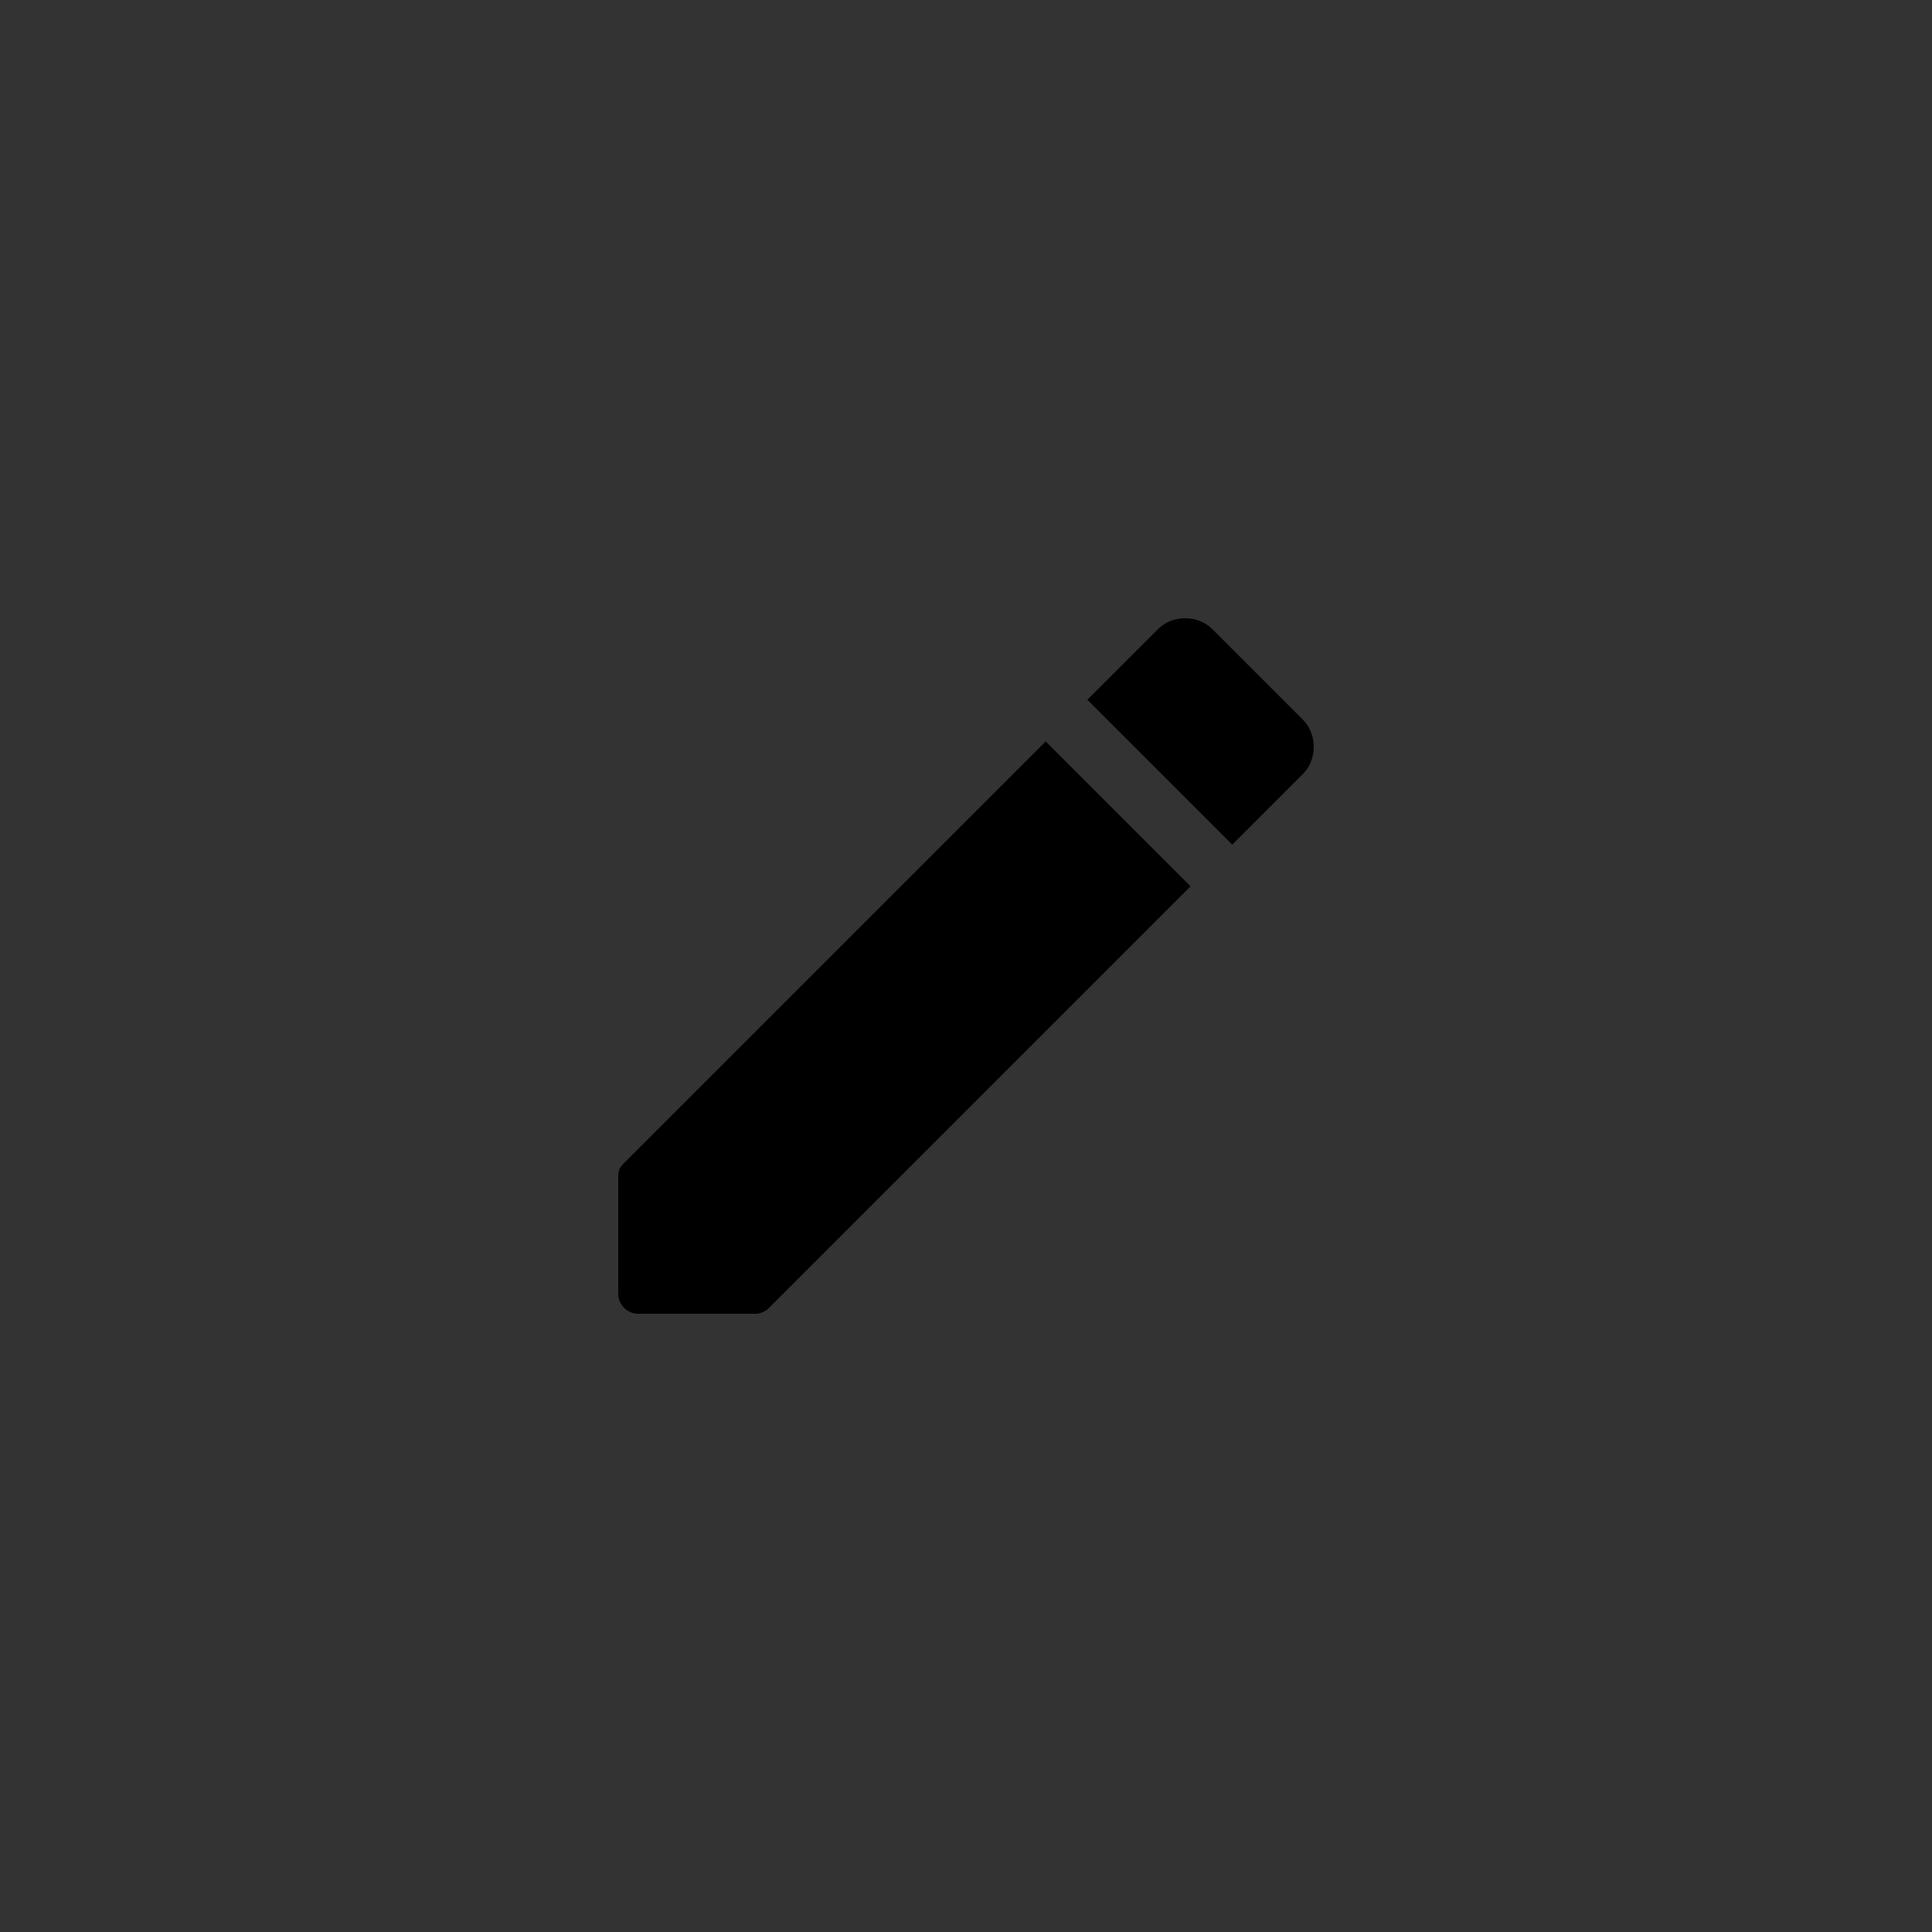 <?xml version="1.0" encoding="UTF-8" standalone="no" ?>
<!DOCTYPE svg PUBLIC "-//W3C//DTD SVG 1.1//EN" "http://www.w3.org/Graphics/SVG/1.1/DTD/svg11.dtd">
<svg xmlns="http://www.w3.org/2000/svg" xmlns:xlink="http://www.w3.org/1999/xlink" version="1.1" width="25" height="25" viewBox="0 0 25 25" xml:space="preserve">
<rect x="0" y="0" width="25" height="25" fill="#333333" stroke="none"/>
<desc>Created with Fabric.js 5.3.0</desc>
<defs>
</defs>
<g transform="matrix(1 0 0 1 68.835 -86.671)" id="ltGTpMdgsEdPQp1FpzkUZ"  >
<path style="stroke: none; stroke-width: 1; stroke-dasharray: none; stroke-linecap: butt; stroke-dashoffset: 0; stroke-linejoin: miter; stroke-miterlimit: 4; fill: rgb(110,107,123); fill-rule: nonzero; opacity: 1;"  transform=" translate(-420.631, -173)" d="M 423.25 179.012 L 415.762 179.012 L 415.762 169.238 C 415.762 168.852 415.41 168.5 414.988 168.5 C 414.602 168.5 414.25 168.852 414.25 169.238 L 414.25 179.012 C 414.25 179.82 414.918 180.488 415.762 180.488 L 423.25 180.488 C 423.672 180.488 423.988 180.172 423.988 179.75 C 423.988 179.328 423.672 179.012 423.25 179.012 Z M 427.012 175.988 L 427.012 166.988 C 427.012 166.18 426.309 165.512 425.5 165.512 L 418.75 165.512 C 417.941 165.512 417.238 166.18 417.238 166.988 L 417.238 175.988 C 417.238 176.832 417.941 177.5 418.75 177.5 L 425.5 177.5 C 426.309 177.5 427.012 176.832 427.012 175.988 Z M 425.5 175.988 L 418.75 175.988 L 418.75 166.988 L 425.5 166.988 L 425.5 175.988 Z" stroke-linecap="round" />
</g>
<g transform="matrix(1 0 0 1 87.651 -181.151)" id="666c-2xgQHBimKt-_ei7U"  >
<path style="stroke: none; stroke-width: 1; stroke-dasharray: none; stroke-linecap: butt; stroke-dashoffset: 0; stroke-linejoin: miter; stroke-miterlimit: 4; fill: rgb(110,107,123); fill-rule: nonzero; opacity: 1;"  transform=" translate(-179.2, -264)" d="M 187.216 254.016 L 171.184 254.016 C 170.106 254.016 169.216 254.906 169.216 255.984 L 169.216 273.984 L 173.2 270 L 187.216 270 C 188.294 270 189.184 269.109 189.184 267.984 L 189.184 255.984 C 189.184 254.906 188.294 254.016 187.216 254.016 Z M 174.184 261 L 184.216 261 C 184.731 261 185.2 261.469 185.2 261.984 C 185.2 262.547 184.731 263.016 184.216 263.016 L 174.184 263.016 C 173.669 263.016 173.2 262.547 173.2 261.984 C 173.2 261.469 173.669 261 174.184 261 Z M 180.184 266.016 L 174.184 266.016 C 173.669 266.016 173.2 265.547 173.2 264.984 C 173.2 264.469 173.669 264 174.184 264 L 180.184 264 C 180.747 264 181.216 264.469 181.216 264.984 C 181.216 265.547 180.747 266.016 180.184 266.016 Z M 184.216 260.016 L 174.184 260.016 C 173.669 260.016 173.2 259.547 173.2 258.984 C 173.2 258.469 173.669 258 174.184 258 L 184.216 258 C 184.731 258 185.2 258.469 185.2 258.984 C 185.2 259.547 184.731 260.016 184.216 260.016 Z" stroke-linecap="round" />
</g>
<g transform="matrix(1 0 0 1 73.422 -146.207)" id="PYuguqcECH3vxXSDlkJXx"  >
<path style="stroke: none; stroke-width: 1; stroke-dasharray: none; stroke-linecap: butt; stroke-dashoffset: 0; stroke-linejoin: miter; stroke-miterlimit: 4; fill: rgb(110,107,123); fill-rule: nonzero; opacity: 1;"  transform=" translate(-236.4, -262.992)" d="M 243.384 255 L 242.4 255 L 242.4 254.016 C 242.4 253.453 241.931 252.984 241.416 252.984 C 240.853 252.984 240.384 253.453 240.384 254.016 L 240.384 255 L 232.416 255 L 232.416 254.016 C 232.416 253.453 231.947 252.984 231.384 252.984 C 230.869 252.984 230.4 253.453 230.4 254.016 L 230.4 255 L 229.416 255 C 228.291 255 227.4 255.891 227.4 257.016 L 227.4 270.984 C 227.4 272.109 228.291 273 229.416 273 L 243.384 273 C 244.509 273 245.4 272.109 245.4 270.984 L 245.4 257.016 C 245.4 255.891 244.509 255 243.384 255 Z M 242.4 270.984 L 230.4 270.984 C 229.838 270.984 229.416 270.562 229.416 270 L 229.416 260.016 L 243.384 260.016 L 243.384 270 C 243.384 270.562 242.963 270.984 242.4 270.984 Z M 232.416 261.984 L 235.416 261.984 C 235.931 261.984 236.4 262.453 236.4 263.016 L 236.4 266.016 C 236.4 266.531 235.931 267 235.416 267 L 232.416 267 C 231.853 267 231.384 266.531 231.384 266.016 L 231.384 263.016 C 231.384 262.453 231.853 261.984 232.416 261.984 Z" stroke-linecap="round" />
</g>
<g transform="matrix(1 0 0 1 72.438 -116.681)" id="uDfxpayrI2-DZ4NUjjzUp"  >
<path style="stroke: none; stroke-width: 1; stroke-dasharray: none; stroke-linecap: butt; stroke-dashoffset: 0; stroke-linejoin: miter; stroke-miterlimit: 4; fill: rgb(110,107,123); fill-rule: nonzero; opacity: 1;"  transform=" translate(-293.6, -264)" d="M 301.616 255.984 L 285.584 255.984 C 284.506 255.984 283.616 256.922 283.616 258 L 283.616 270 C 283.616 271.078 284.506 272.016 285.584 272.016 L 301.616 272.016 C 302.694 272.016 303.584 271.078 303.584 270 L 303.584 258 C 303.584 256.922 302.694 255.984 301.616 255.984 Z M 301.194 260.25 L 294.116 264.656 C 293.787 264.891 293.412 264.891 293.084 264.656 L 286.006 260.25 C 285.772 260.109 285.584 259.828 285.584 259.547 C 285.584 258.844 286.334 258.469 286.897 258.797 L 293.6 263.016 L 300.303 258.797 C 300.866 258.469 301.616 258.844 301.616 259.547 C 301.616 259.828 301.428 260.109 301.194 260.25 Z" stroke-linecap="round" />
</g>
<g transform="matrix(1 0 0 1 75.716 -55.163)" id="1HrByvrI62OG0d00F2RL-"  >
<path style="stroke: none; stroke-width: 1; stroke-dasharray: none; stroke-linecap: butt; stroke-dashoffset: 0; stroke-linejoin: miter; stroke-miterlimit: 4; fill: rgb(110,107,123); fill-rule: nonzero; opacity: 1;"  transform=" translate(-350.82, -263.98)" d="M 358.019 267.281 L 355.487 266.953 C 354.878 266.906 354.269 267.094 353.847 267.562 L 352.019 269.391 C 349.159 267.938 346.862 265.641 345.409 262.781 L 347.284 260.953 C 347.706 260.531 347.894 259.922 347.847 259.312 L 347.566 256.781 C 347.425 255.75 346.581 255 345.55 255 L 343.816 255 C 342.691 255 341.753 255.938 341.847 257.062 C 342.362 265.641 349.206 272.438 357.737 272.953 C 358.862 273.047 359.8 272.109 359.8 270.984 L 359.8 269.25 C 359.8 268.219 359.05 267.375 358.019 267.281 Z" stroke-linecap="round" />
</g>
<g transform="matrix(1 0 0 1 77.167 -25.683)" id="t6iBE1u9n4HKmsChcZclX"  >
<path style="stroke: none; stroke-width: 1; stroke-dasharray: none; stroke-linecap: butt; stroke-dashoffset: 0; stroke-linejoin: miter; stroke-miterlimit: 4; fill: rgb(110,107,123); fill-rule: nonzero; opacity: 1;"  transform=" translate(-408, -264)" d="M 402 261.984 C 400.922 261.984 399.984 262.922 399.984 264 C 399.984 265.078 400.922 266.016 402 266.016 C 403.078 266.016 404.016 265.078 404.016 264 C 404.016 262.922 403.078 261.984 402 261.984 Z M 414 261.984 C 412.922 261.984 411.984 262.922 411.984 264 C 411.984 265.078 412.922 266.016 414 266.016 C 415.078 266.016 416.016 265.078 416.016 264 C 416.016 262.922 415.078 261.984 414 261.984 Z M 408 261.984 C 406.922 261.984 405.984 262.922 405.984 264 C 405.984 265.078 406.922 266.016 408 266.016 C 409.078 266.016 410.016 265.078 410.016 264 C 410.016 262.922 409.078 261.984 408 261.984 Z" stroke-linecap="round" />
</g>
<g transform="matrix(1 0 0 1 12.5 12.5)" id="oh3499CoN-enBXGCm5JG2"  >
<path style="stroke: none; stroke-width: 1; stroke-dasharray: none; stroke-linecap: butt; stroke-dashoffset: 0; stroke-linejoin: miter; stroke-miterlimit: 4; fill: rgb(0,0,0); fill-rule: nonzero; opacity: 1;"  transform=" translate(-424, -910.5)" d="M 419.5 913.219 L 419.5 914.742 C 419.5 914.883 419.617 915 419.758 915 L 421.281 915 C 421.328 915 421.398 914.977 421.445 914.93 L 426.906 909.469 L 425.031 907.594 L 419.57 913.055 C 419.523 913.102 419.5 913.148 419.5 913.219 Z M 428.359 908.016 C 428.547 907.828 428.547 907.5 428.359 907.312 L 427.188 906.141 C 427 905.953 426.672 905.953 426.484 906.141 L 425.57 907.055 L 427.445 908.93 L 428.359 908.016 Z" stroke-linecap="round" />
</g>
<g transform="matrix(1 0 0 1 -7.576 -209.167)" id="14RTPM1O1670MKPaRGjGE" clip-path="url(#CLIPPATH_722)"  >
<clipPath id="CLIPPATH_722" >
	<rect id="clip1_0_384" x="-557.5" y="-656" rx="0" ry="0" width="1115" height="1312" />
</clipPath>
<path style="stroke: none; stroke-width: 1; stroke-dasharray: none; stroke-linecap: butt; stroke-dashoffset: 0; stroke-linejoin: miter; stroke-miterlimit: 4; fill: rgb(110,107,123); fill-rule: nonzero; opacity: 1;"  transform=" translate(-1568.491, -99)" d="M 1565.98 93 C 1565.98 91.875 1566.88 90.984 1568 90.984 C 1569.12 90.984 1570.02 91.875 1570.02 93 C 1570.02 94.125 1569.12 95.016 1568 95.016 C 1566.88 95.016 1565.98 94.125 1565.98 93 Z M 1559.98 105 C 1559.98 103.875 1560.88 102.984 1562 102.984 C 1563.12 102.984 1564.02 103.875 1564.02 105 C 1564.02 106.125 1563.12 107.016 1562 107.016 C 1560.88 107.016 1559.98 106.125 1559.98 105 Z M 1559.98 99 C 1559.98 97.875 1560.88 96.984 1562 96.984 C 1563.12 96.984 1564.02 97.875 1564.02 99 C 1564.02 100.125 1563.12 101.016 1562 101.016 C 1560.88 101.016 1559.98 100.125 1559.98 99 Z M 1559.98 93 C 1559.98 91.875 1560.88 90.984 1562 90.984 C 1563.12 90.984 1564.02 91.875 1564.02 93 C 1564.02 94.125 1563.12 95.016 1562 95.016 C 1560.88 95.016 1559.98 94.125 1559.98 93 Z M 1571.98 93 C 1571.98 91.875 1572.88 90.984 1574 90.984 C 1575.12 90.984 1576.02 91.875 1576.02 93 C 1576.02 94.125 1575.12 95.016 1574 95.016 C 1572.88 95.016 1571.98 94.125 1571.98 93 Z M 1567.02 105.047 L 1567.02 106.5 C 1567.02 106.781 1567.2 107.016 1567.48 107.016 L 1568.89 107.016 C 1569.03 107.016 1569.17 106.969 1569.27 106.828 L 1575.08 101.016 L 1572.97 98.906 L 1567.16 104.719 C 1567.06 104.812 1567.02 104.953 1567.02 105.047 Z M 1568.05 101.016 L 1570.02 99.047 L 1570.02 99 C 1570.02 97.922 1569.08 96.984 1568 96.984 C 1566.92 96.984 1565.98 97.922 1565.98 99 C 1565.98 100.078 1566.92 101.016 1568 101.016 L 1568.05 101.016 Z M 1576.86 98.578 L 1575.45 97.172 C 1575.22 96.938 1574.94 96.938 1574.75 97.172 L 1573.67 98.203 L 1575.78 100.312 L 1576.86 99.281 C 1577.05 99.047 1577.05 98.766 1576.86 98.578 Z" stroke-linecap="round" />
</g>
<g transform="matrix(1 0 0 1 35.813 -116.681)" id="P6tQOfHtVt8sbNfnZgZ7O" clip-path="url(#CLIPPATH_723)"  >
<clipPath id="CLIPPATH_723" >
	<rect id="clip1_0_384" x="-557.5" y="-656" rx="0" ry="0" width="1115" height="1312" />
</clipPath>
<path style="stroke: none; stroke-width: 1; stroke-dasharray: none; stroke-linecap: butt; stroke-dashoffset: 0; stroke-linejoin: miter; stroke-miterlimit: 4; fill: rgb(110,107,123); fill-rule: nonzero; opacity: 0.4;"  transform=" translate(-598, -352)" d="M 606.016 343.984 L 589.984 343.984 C 588.906 343.984 588.016 344.922 588.016 346 L 588.016 358 C 588.016 359.078 588.906 360.016 589.984 360.016 L 606.016 360.016 C 607.094 360.016 607.984 359.078 607.984 358 L 607.984 346 C 607.984 344.922 607.094 343.984 606.016 343.984 Z M 605.594 348.25 L 598.516 352.656 C 598.188 352.891 597.812 352.891 597.484 352.656 L 590.406 348.25 C 590.172 348.109 589.984 347.828 589.984 347.547 C 589.984 346.844 590.734 346.469 591.297 346.797 L 598 351.016 L 604.703 346.797 C 605.266 346.469 606.016 346.844 606.016 347.547 C 606.016 347.828 605.828 348.109 605.594 348.25 Z" stroke-linecap="round" />
</g>
<g transform="matrix(1 0 0 1 25.09 -76.163)" id="8SsGatufBtS7Epuxtiauq" clip-path="url(#CLIPPATH_724)"  >
<clipPath id="CLIPPATH_724" >
	<rect id="clip1_0_384" x="-557.5" y="-656" rx="0" ry="0" width="1115" height="1312" />
</clipPath>
<path style="stroke: none; stroke-width: 1; stroke-dasharray: none; stroke-linecap: butt; stroke-dashoffset: 0; stroke-linejoin: miter; stroke-miterlimit: 4; fill: rgb(110,107,123); fill-rule: nonzero; opacity: 0.4;"  transform=" translate(-719.02, -351.98)" d="M 726.219 355.281 L 723.688 354.953 C 723.078 354.906 722.469 355.094 722.047 355.562 L 720.219 357.391 C 717.359 355.938 715.062 353.641 713.609 350.781 L 715.484 348.953 C 715.906 348.531 716.094 347.922 716.047 347.312 L 715.766 344.781 C 715.625 343.75 714.781 343 713.75 343 L 712.016 343 C 710.891 343 709.953 343.938 710.047 345.062 C 710.562 353.641 717.406 360.438 725.938 360.953 C 727.062 361.047 728 360.109 728 358.984 L 728 357.25 C 728 356.219 727.25 355.375 726.219 355.281 Z" stroke-linecap="round" />
</g>
<g transform="matrix(1 0 0 1 -29.705 143.317)" id="hmVd4GhrI931E58XEVVwy"  >
<path style="stroke: none; stroke-width: 1; stroke-dasharray: none; stroke-linecap: butt; stroke-dashoffset: 0; stroke-linejoin: miter; stroke-miterlimit: 4; fill: rgb(115,103,240); fill-rule: nonzero; opacity: 1;"  transform=" translate(-11.5, -11.5)" d="M 0 23 L 0 0 L 23 0 L 23 23 z" stroke-linecap="round" />
</g>
<g transform="matrix(1 0 0 1 -29.705 143.674)" id="qSwjwzE9HFqO78ECq1uE8" clip-path="url(#CLIPPATH_725)"  >
<clipPath id="CLIPPATH_725" >
	<rect id="clip3_0_384" x="-535" y="-467.5" rx="0" ry="0" width="1070" height="935" />
</clipPath>
<path style="stroke: none; stroke-width: 1; stroke-dasharray: none; stroke-linecap: butt; stroke-dashoffset: 0; stroke-linejoin: miter; stroke-miterlimit: 4; fill: rgb(255,255,255); fill-rule: nonzero; opacity: 1;"  transform=" translate(-502.5, -505.5)" d="M 506.508 501.492 L 498.492 501.492 C 497.953 501.492 497.508 501.961 497.508 502.5 L 497.508 508.5 C 497.508 509.039 497.953 509.508 498.492 509.508 L 506.508 509.508 C 507.047 509.508 507.492 509.039 507.492 508.5 L 507.492 502.5 C 507.492 501.961 507.047 501.492 506.508 501.492 Z M 506.297 503.625 L 503.039 505.664 C 502.711 505.875 502.289 505.875 501.961 505.664 L 498.703 503.625 C 498.586 503.555 498.492 503.414 498.492 503.273 C 498.492 502.922 498.867 502.734 499.148 502.898 L 502.5 505.008 L 505.852 502.898 C 506.133 502.734 506.508 502.922 506.508 503.273 C 506.508 503.414 506.414 503.555 506.297 503.625 Z" stroke-linecap="round" />
</g>
<g transform="matrix(1 0 0 1 -34.097 230.817)" id="VYwiOJGUB1lQ_7I_v97FZ"  >
<path style="stroke: none; stroke-width: 1; stroke-dasharray: none; stroke-linecap: butt; stroke-dashoffset: 0; stroke-linejoin: miter; stroke-miterlimit: 4; fill: rgb(115,103,240); fill-rule: nonzero; opacity: 1;"  transform=" translate(-11.5, -11.5)" d="M 0 23 L 0 0 L 23 0 L 23 23 z" stroke-linecap="round" />
</g>
<g transform="matrix(1 0 0 1 -34.097 230.817)" id="Dz_BzHB_-9dJ2J42PPeZu" clip-path="url(#CLIPPATH_726)"  >
<clipPath id="CLIPPATH_726" >
	<rect id="clip3_0_384" x="-535" y="-467.5" rx="0" ry="0" width="1070" height="935" />
</clipPath>
<path style="stroke: none; stroke-width: 1; stroke-dasharray: none; stroke-linecap: butt; stroke-dashoffset: 0; stroke-linejoin: miter; stroke-miterlimit: 4; fill: rgb(255,255,255); fill-rule: nonzero; opacity: 1;"  transform=" translate(-502.5, -576.5)" d="M 506.508 571.508 L 498.492 571.508 C 497.953 571.508 497.508 571.953 497.508 572.492 L 497.508 581.492 L 499.5 579.5 L 506.508 579.5 C 507.047 579.5 507.492 579.055 507.492 578.492 L 507.492 572.492 C 507.492 571.953 507.047 571.508 506.508 571.508 Z M 499.992 575 L 505.008 575 C 505.266 575 505.5 575.234 505.5 575.492 C 505.5 575.773 505.266 576.008 505.008 576.008 L 499.992 576.008 C 499.734 576.008 499.5 575.773 499.5 575.492 C 499.5 575.234 499.734 575 499.992 575 Z M 502.992 577.508 L 499.992 577.508 C 499.734 577.508 499.5 577.273 499.5 576.992 C 499.5 576.734 499.734 576.5 499.992 576.5 L 502.992 576.5 C 503.273 576.5 503.508 576.734 503.508 576.992 C 503.508 577.273 503.273 577.508 502.992 577.508 Z M 505.008 574.508 L 499.992 574.508 C 499.734 574.508 499.5 574.273 499.5 573.992 C 499.5 573.734 499.734 573.5 499.992 573.5 L 505.008 573.5 C 505.266 573.5 505.5 573.734 505.5 573.992 C 505.5 574.273 505.266 574.508 505.008 574.508 Z" stroke-linecap="round" />
</g>
<g transform="matrix(1 0 0 1 19.454 143.317)" id="DgPTbljX73TO7thgl9rO3"  >
<path style="stroke: none; stroke-width: 1; stroke-dasharray: none; stroke-linecap: butt; stroke-dashoffset: 0; stroke-linejoin: miter; stroke-miterlimit: 4; fill: rgb(115,103,240); fill-rule: nonzero; opacity: 1;"  transform=" translate(-11.5, -11.5)" d="M 0 23 L 0 0 L 23 0 L 23 23 z" stroke-linecap="round" />
</g>
<g transform="matrix(1 0 0 1 19.733 143.317)" id="GIaO882peJe8N-_NlXJW4" clip-path="url(#CLIPPATH_727)"  >
<clipPath id="CLIPPATH_727" >
	<rect id="clip3_0_384" x="-535" y="-467.5" rx="0" ry="0" width="1070" height="935" />
</clipPath>
<path style="stroke: none; stroke-width: 1; stroke-dasharray: none; stroke-linecap: butt; stroke-dashoffset: 0; stroke-linejoin: miter; stroke-miterlimit: 4; fill: rgb(255,255,255); fill-rule: nonzero; opacity: 1;"  transform=" translate(-502.778, -698.5)" d="M 499.008 699.086 L 499.008 700.492 C 499.008 700.867 499.195 701.195 499.523 701.383 L 502.031 702.742 C 502.312 702.906 502.688 702.906 502.969 702.742 L 505.477 701.383 C 505.805 701.195 505.992 700.867 505.992 700.492 L 505.992 699.086 L 502.969 700.75 C 502.688 700.914 502.312 700.914 502.031 700.75 L 499.008 699.086 Z M 502.031 694.258 L 497.812 696.555 C 497.461 696.742 497.461 697.258 497.812 697.445 L 502.031 699.742 C 502.312 699.906 502.688 699.906 502.969 699.742 L 507 697.539 L 507 700.492 C 507 700.773 507.234 701.008 507.492 701.008 C 507.773 701.008 508.008 700.773 508.008 700.492 L 508.008 697.305 C 508.008 697.117 507.891 696.953 507.75 696.859 L 502.969 694.258 C 502.688 694.094 502.312 694.094 502.031 694.258 Z" stroke-linecap="round" />
</g>
<g transform="matrix(1 0 0 1 22.179 230.817)" id="X3Tzj6eXgCaQEyT9vkFWm"  >
<path style="stroke: none; stroke-width: 1; stroke-dasharray: none; stroke-linecap: butt; stroke-dashoffset: 0; stroke-linejoin: miter; stroke-miterlimit: 4; fill: rgb(115,103,240); fill-rule: nonzero; opacity: 1;"  transform=" translate(-11.5, -11.5)" d="M 0 23 L 0 0 L 23 0 L 23 23 z" stroke-linecap="round" />
</g>
<g transform="matrix(1 0 0 1 22.189 230.807)" id="fcyjw9JXYSVkooJtKbEw0" clip-path="url(#CLIPPATH_728)"  >
<clipPath id="CLIPPATH_728" >
	<rect id="clip3_0_384" x="-535" y="-467.5" rx="0" ry="0" width="1070" height="935" />
</clipPath>
<path style="stroke: none; stroke-width: 1; stroke-dasharray: none; stroke-linecap: butt; stroke-dashoffset: 0; stroke-linejoin: miter; stroke-miterlimit: 4; fill: rgb(255,255,255); fill-rule: nonzero; opacity: 1;"  transform=" translate(-502.51, -800.99)" d="M 506.109 802.641 L 504.844 802.477 C 504.539 802.453 504.234 802.547 504.023 802.781 L 503.109 803.695 C 501.68 802.969 500.531 801.82 499.805 800.391 L 500.742 799.477 C 500.953 799.266 501.047 798.961 501.023 798.656 L 500.883 797.391 C 500.812 796.875 500.391 796.5 499.875 796.5 L 499.008 796.5 C 498.445 796.5 497.977 796.969 498.023 797.531 C 498.281 801.82 501.703 805.219 505.969 805.477 C 506.531 805.523 507 805.055 507 804.492 L 507 803.625 C 507 803.109 506.625 802.688 506.109 802.641 Z" stroke-linecap="round" />
</g>
<g transform="matrix(1 0 0 1 -34.097 277.665)" id="uT2LseYwsvuVVzCwuVngO"  >
<path style="stroke: none; stroke-width: 1; stroke-dasharray: none; stroke-linecap: butt; stroke-dashoffset: 0; stroke-linejoin: miter; stroke-miterlimit: 4; fill: rgb(115,103,240); fill-rule: nonzero; opacity: 1;"  transform=" translate(-4.5, -4.5)" d="M 0 9 L 0 0 L 9 0 L 9 9 z" stroke-linecap="round" />
</g>
</svg>